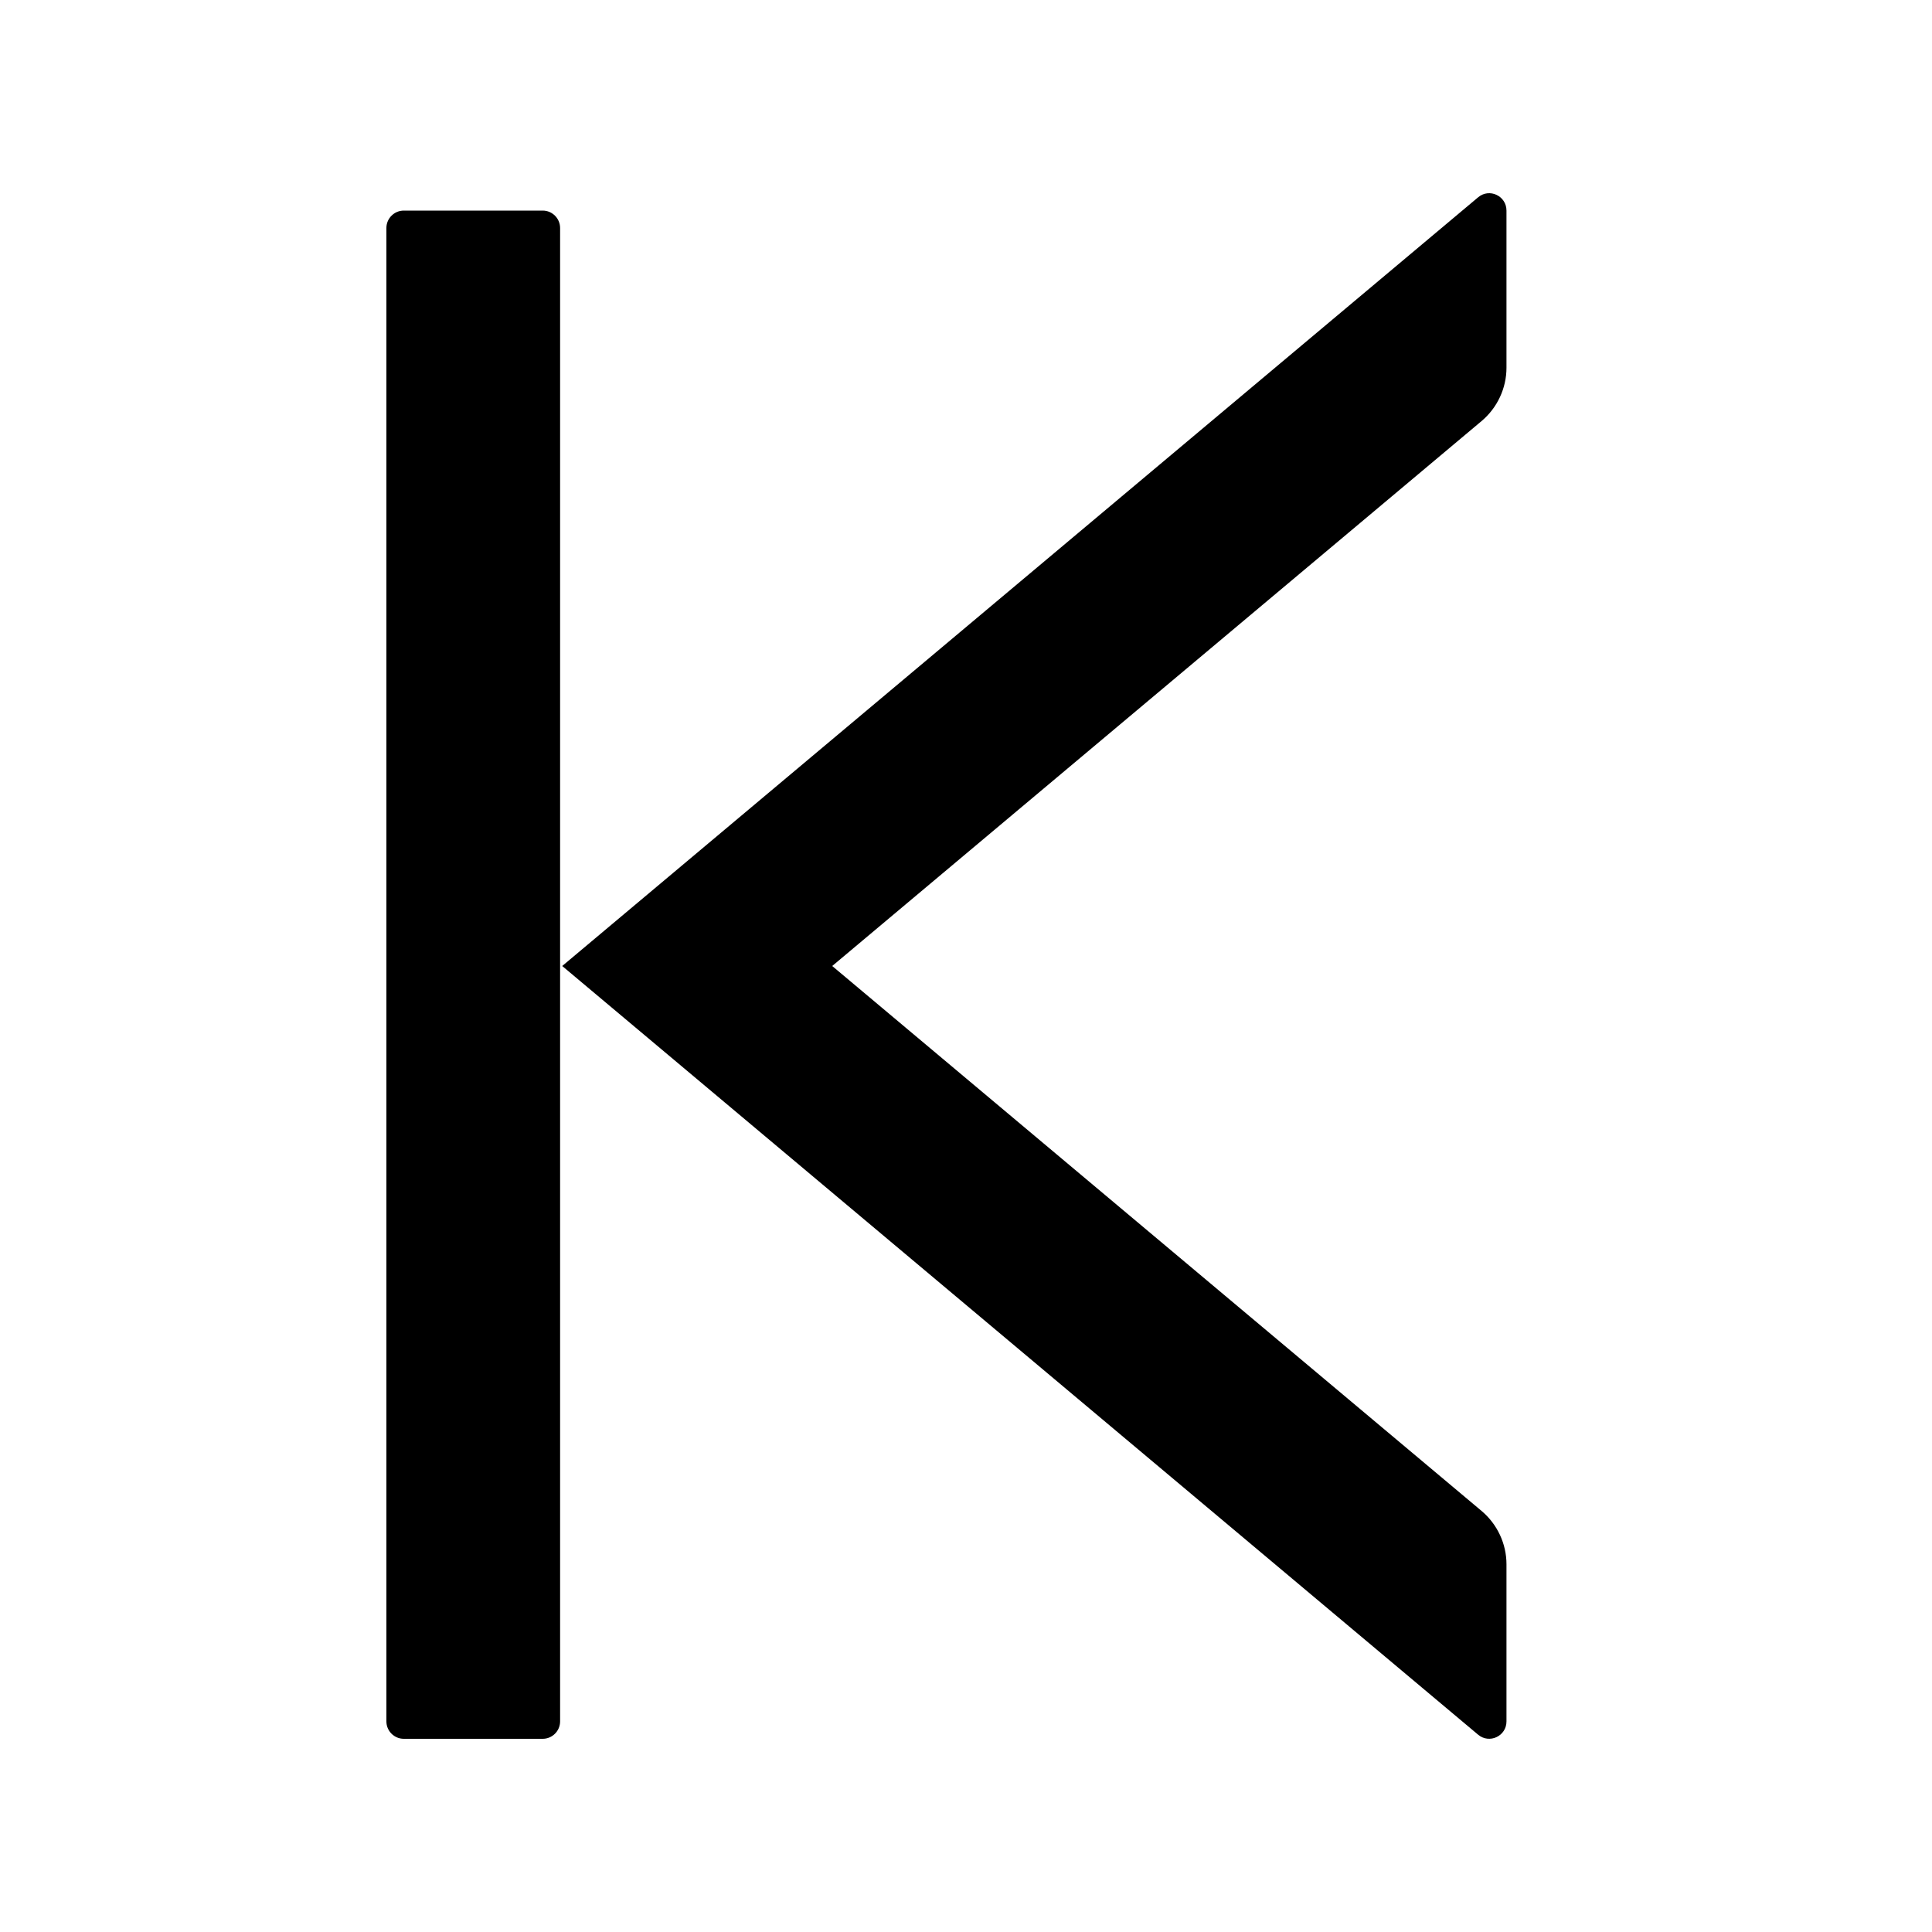 <!-- Generated by IcoMoon.io -->
<svg version="1.1" xmlns="http://www.w3.org/2000/svg" width="32" height="32" viewBox="0 0 32 32">
<path d="M8.989 3.488h-2.301c-0.158 0-0.288 0.129-0.288 0.288v24.736c0 0.158 0.129 0.288 0.288 0.288h2.301c0.158 0 0.288-0.129 0.288-0.288v-24.736c0-0.158-0.129-0.288-0.288-0.288zM24.952 6.091v-2.603c0-0.244-0.284-0.378-0.471-0.219l-15.169 12.731 15.169 12.731c0.187 0.158 0.471 0.025 0.471-0.219v-2.603c0-0.338-0.151-0.662-0.41-0.881l-10.758-9.028 10.758-9.028c0.259-0.219 0.41-0.543 0.41-0.881v0z"></path>
</svg>
